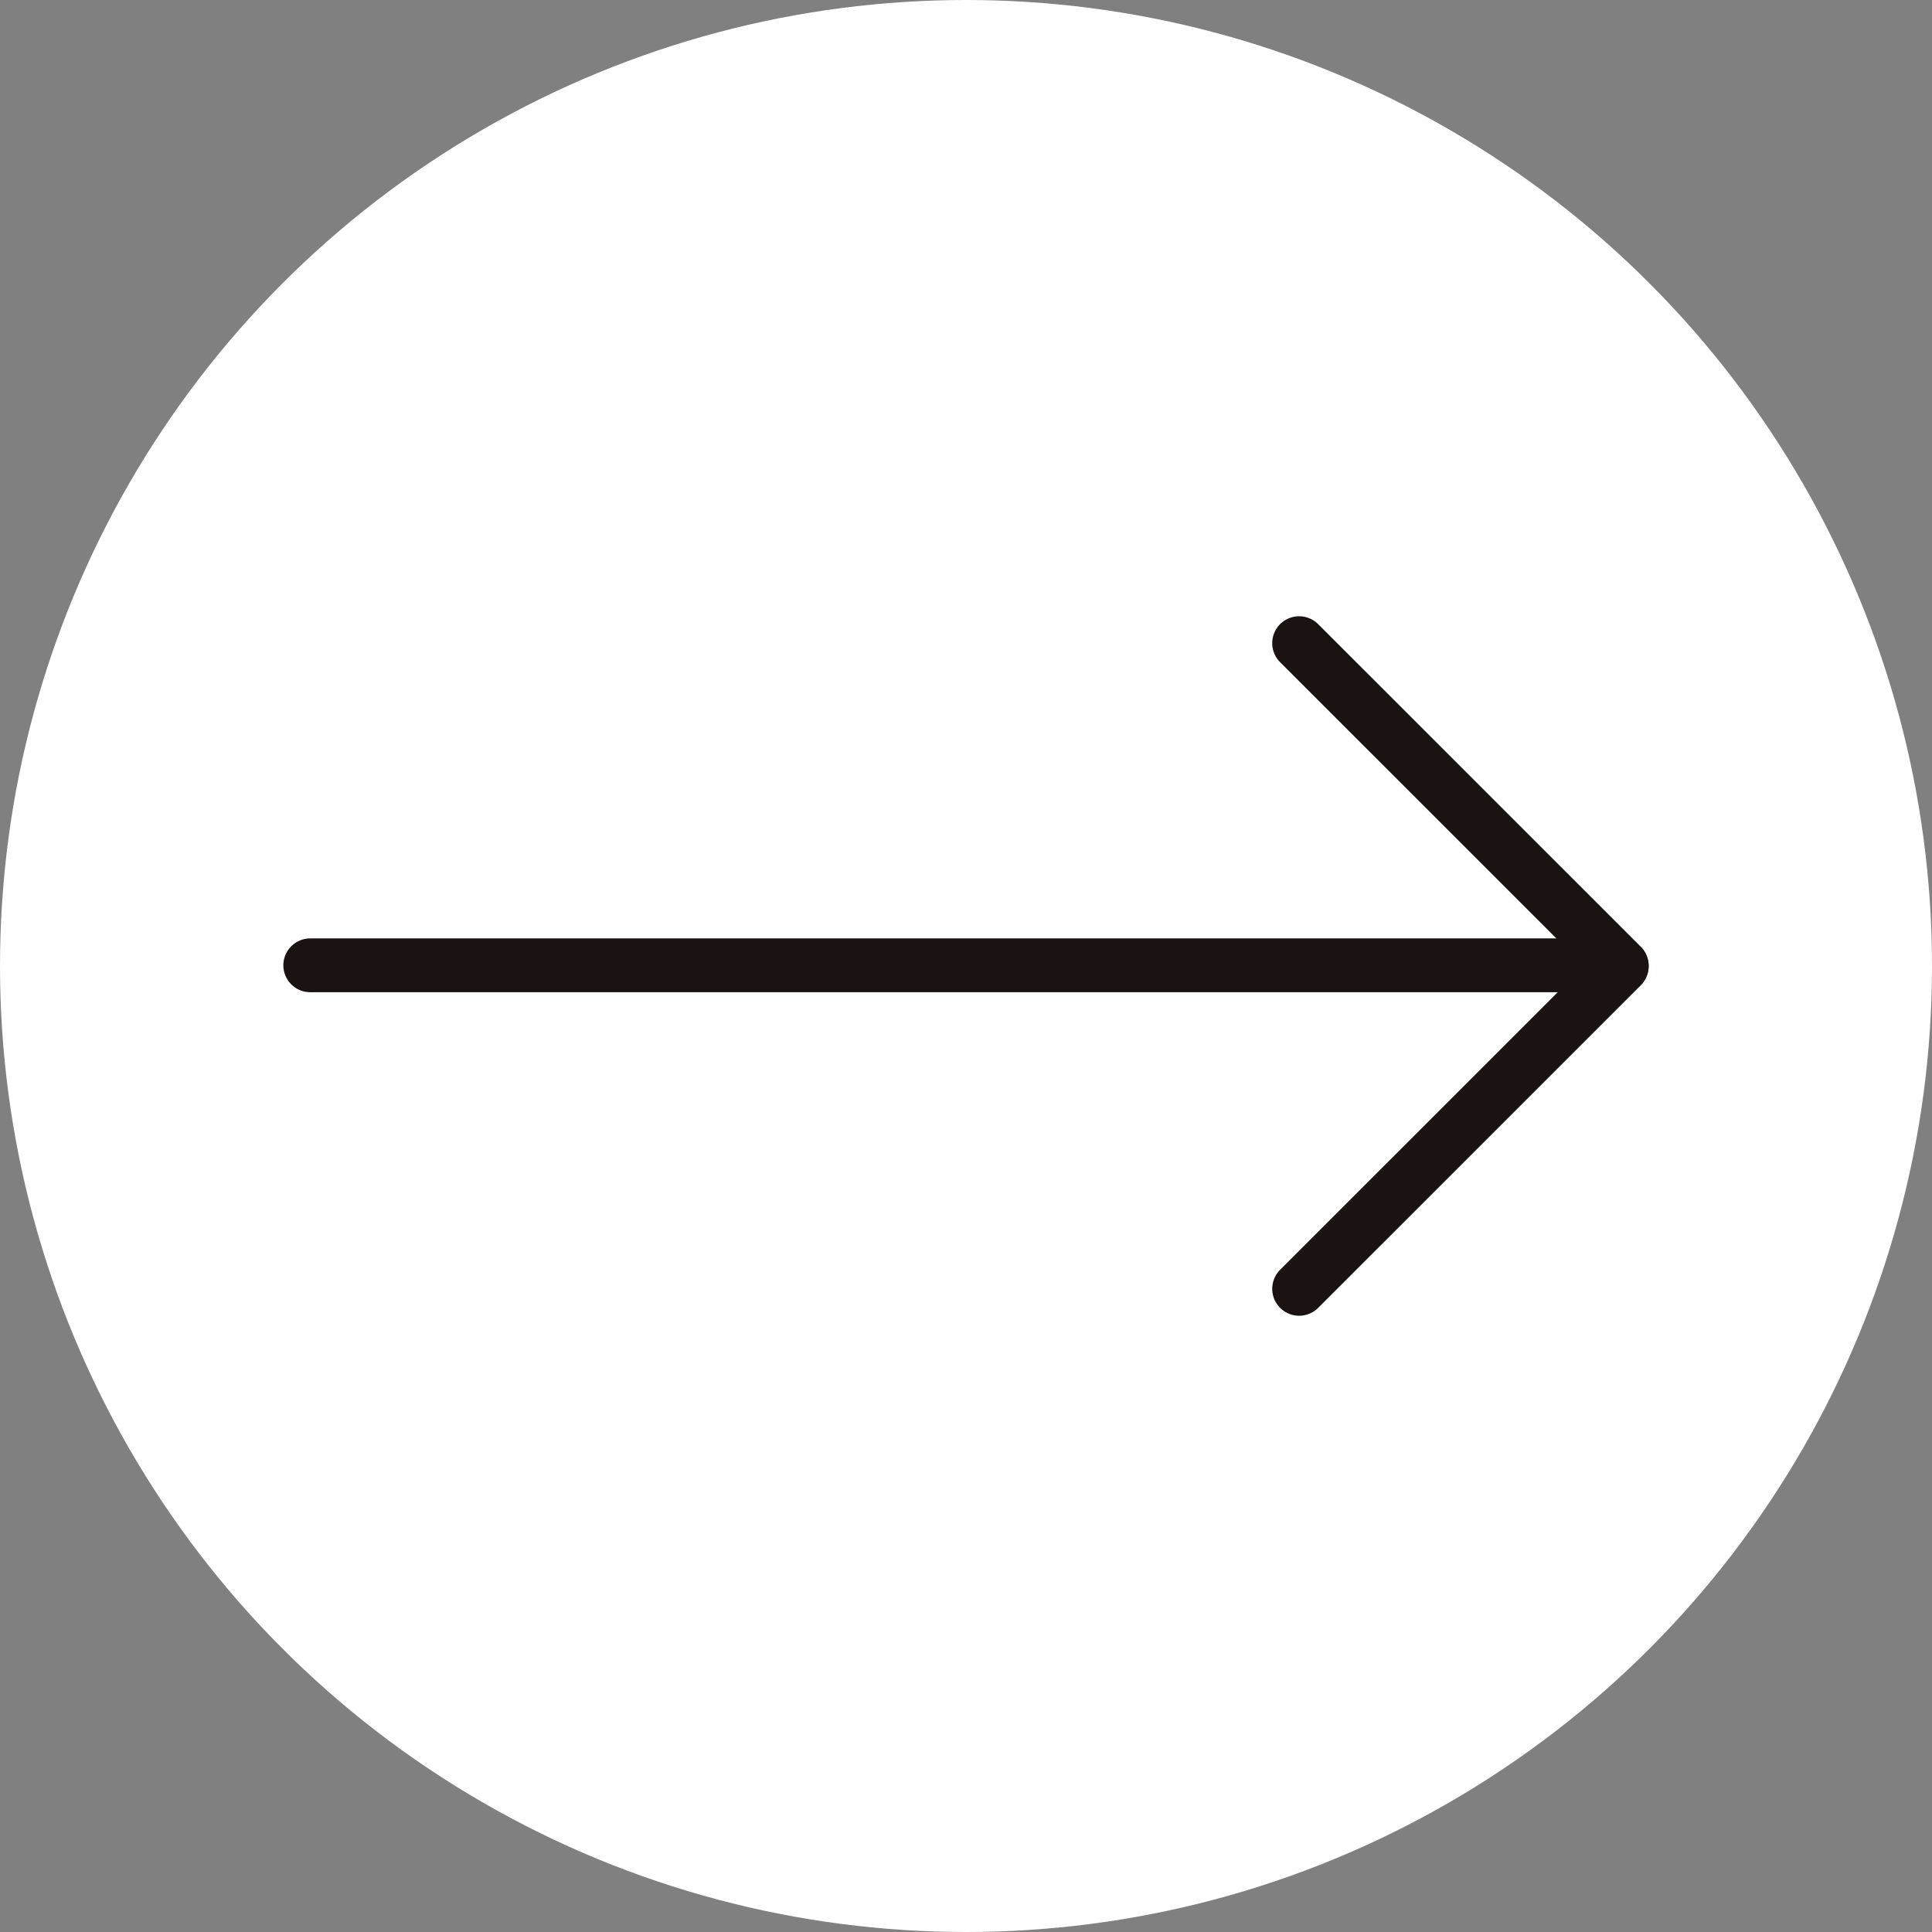 <svg xmlns="http://www.w3.org/2000/svg" viewBox="0 0 359 359"><rect x="0" y="0" width="359" height="359" fill="#808080" stroke="none"/><defs><style>.cls-1{fill:#fff;}.cls-2{fill:none;stroke:#1a1312;stroke-linecap:round;stroke-miterlimit:10;stroke-width:10px;}.cls-3{fill:#e9c255;}</style></defs><g id="Layer_2" data-name="Layer 2"><g id="Layer_1-2" data-name="Layer 1"><circle class="cls-1" cx="179.5" cy="179.5" r="179.5"/><line class="cls-2" x1="57.65" y1="179.37" x2="294.92" y2="179.37"/><line class="cls-3" x1="57.65" y1="179.37" x2="294.92" y2="179.37"/><line class="cls-2" x1="241.4" y1="119.51" x2="301.35" y2="179.45"/><line class="cls-3" x1="241.4" y1="119.51" x2="301.35" y2="179.45"/><line class="cls-2" x1="241.4" y1="239.49" x2="301.35" y2="179.55"/><line class="cls-3" x1="241.4" y1="239.49" x2="301.35" y2="179.55"/></g></g></svg>
